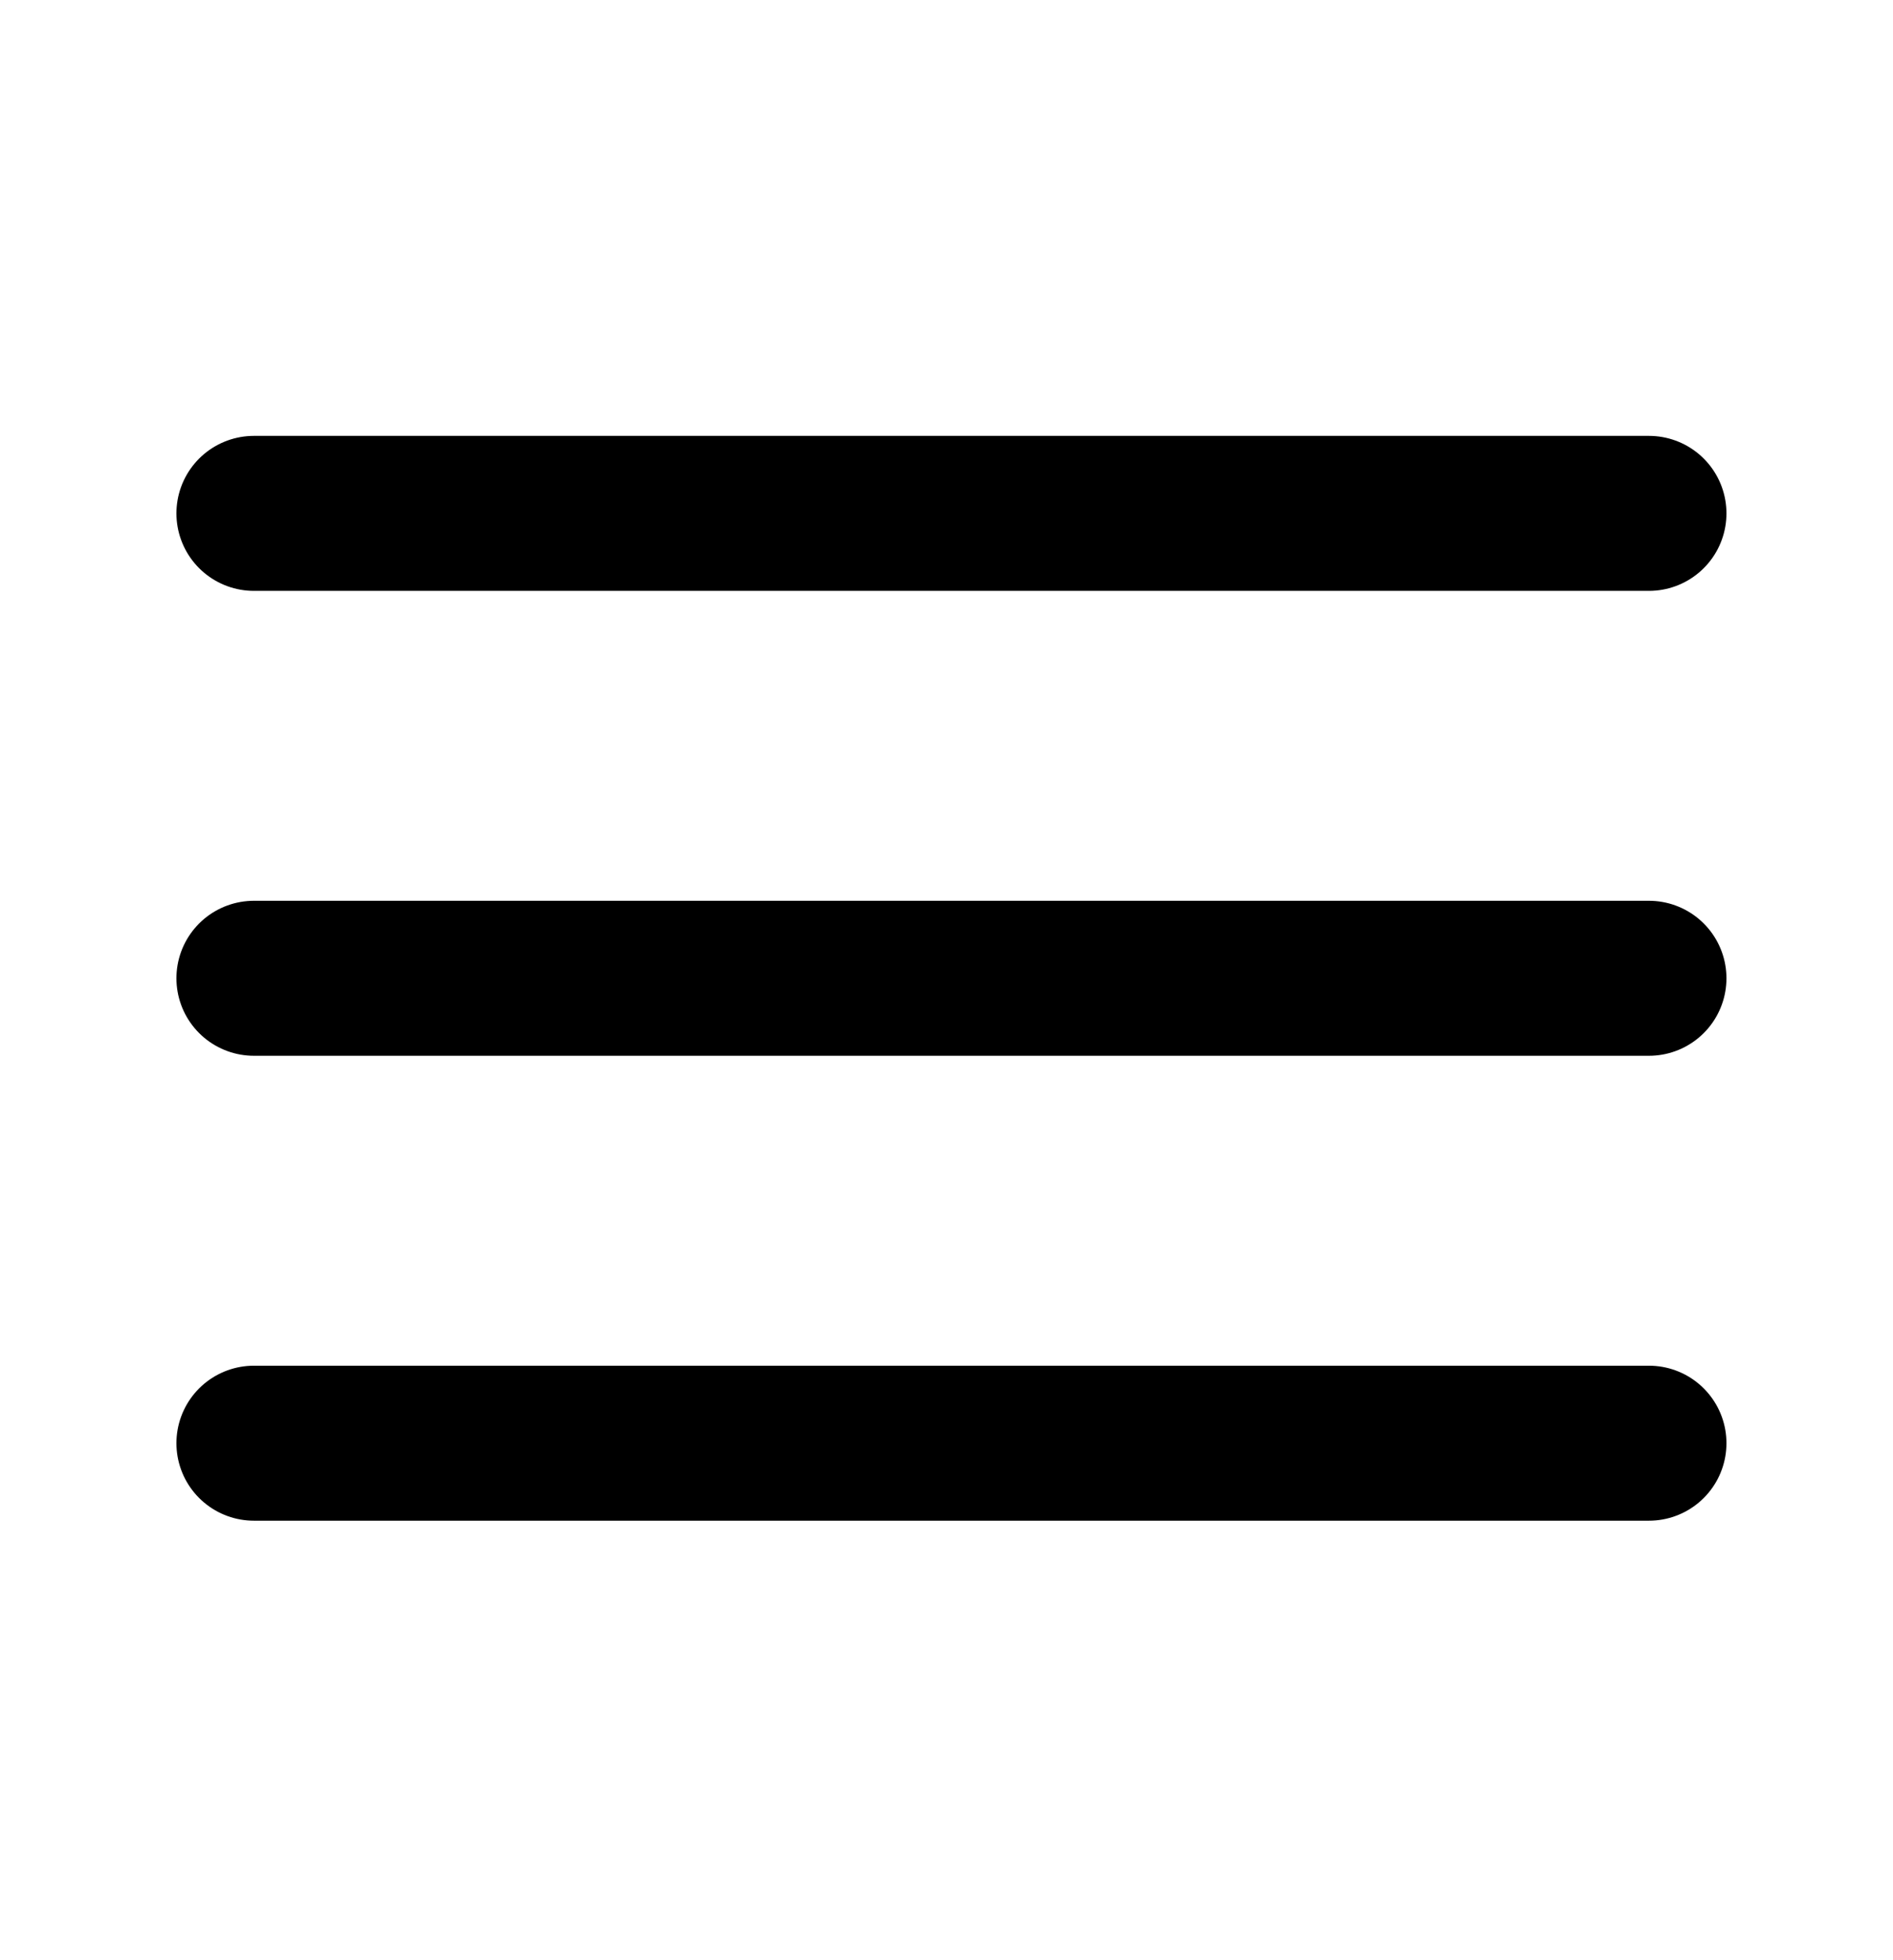 <svg width="28" height="29" viewBox="0 0 28 29" fill="none" xmlns="http://www.w3.org/2000/svg">
<path d="M3.756 14.473H24.39" stroke="black" stroke-width="2.293" stroke-linecap="round" stroke-linejoin="round"/>
<path d="M3.756 7.595H24.39" stroke="black" stroke-width="2.293" stroke-linecap="round" stroke-linejoin="round"/>
<path d="M3.756 21.351H24.39" stroke="black" stroke-width="2.293" stroke-linecap="round" stroke-linejoin="round"/>
</svg>
